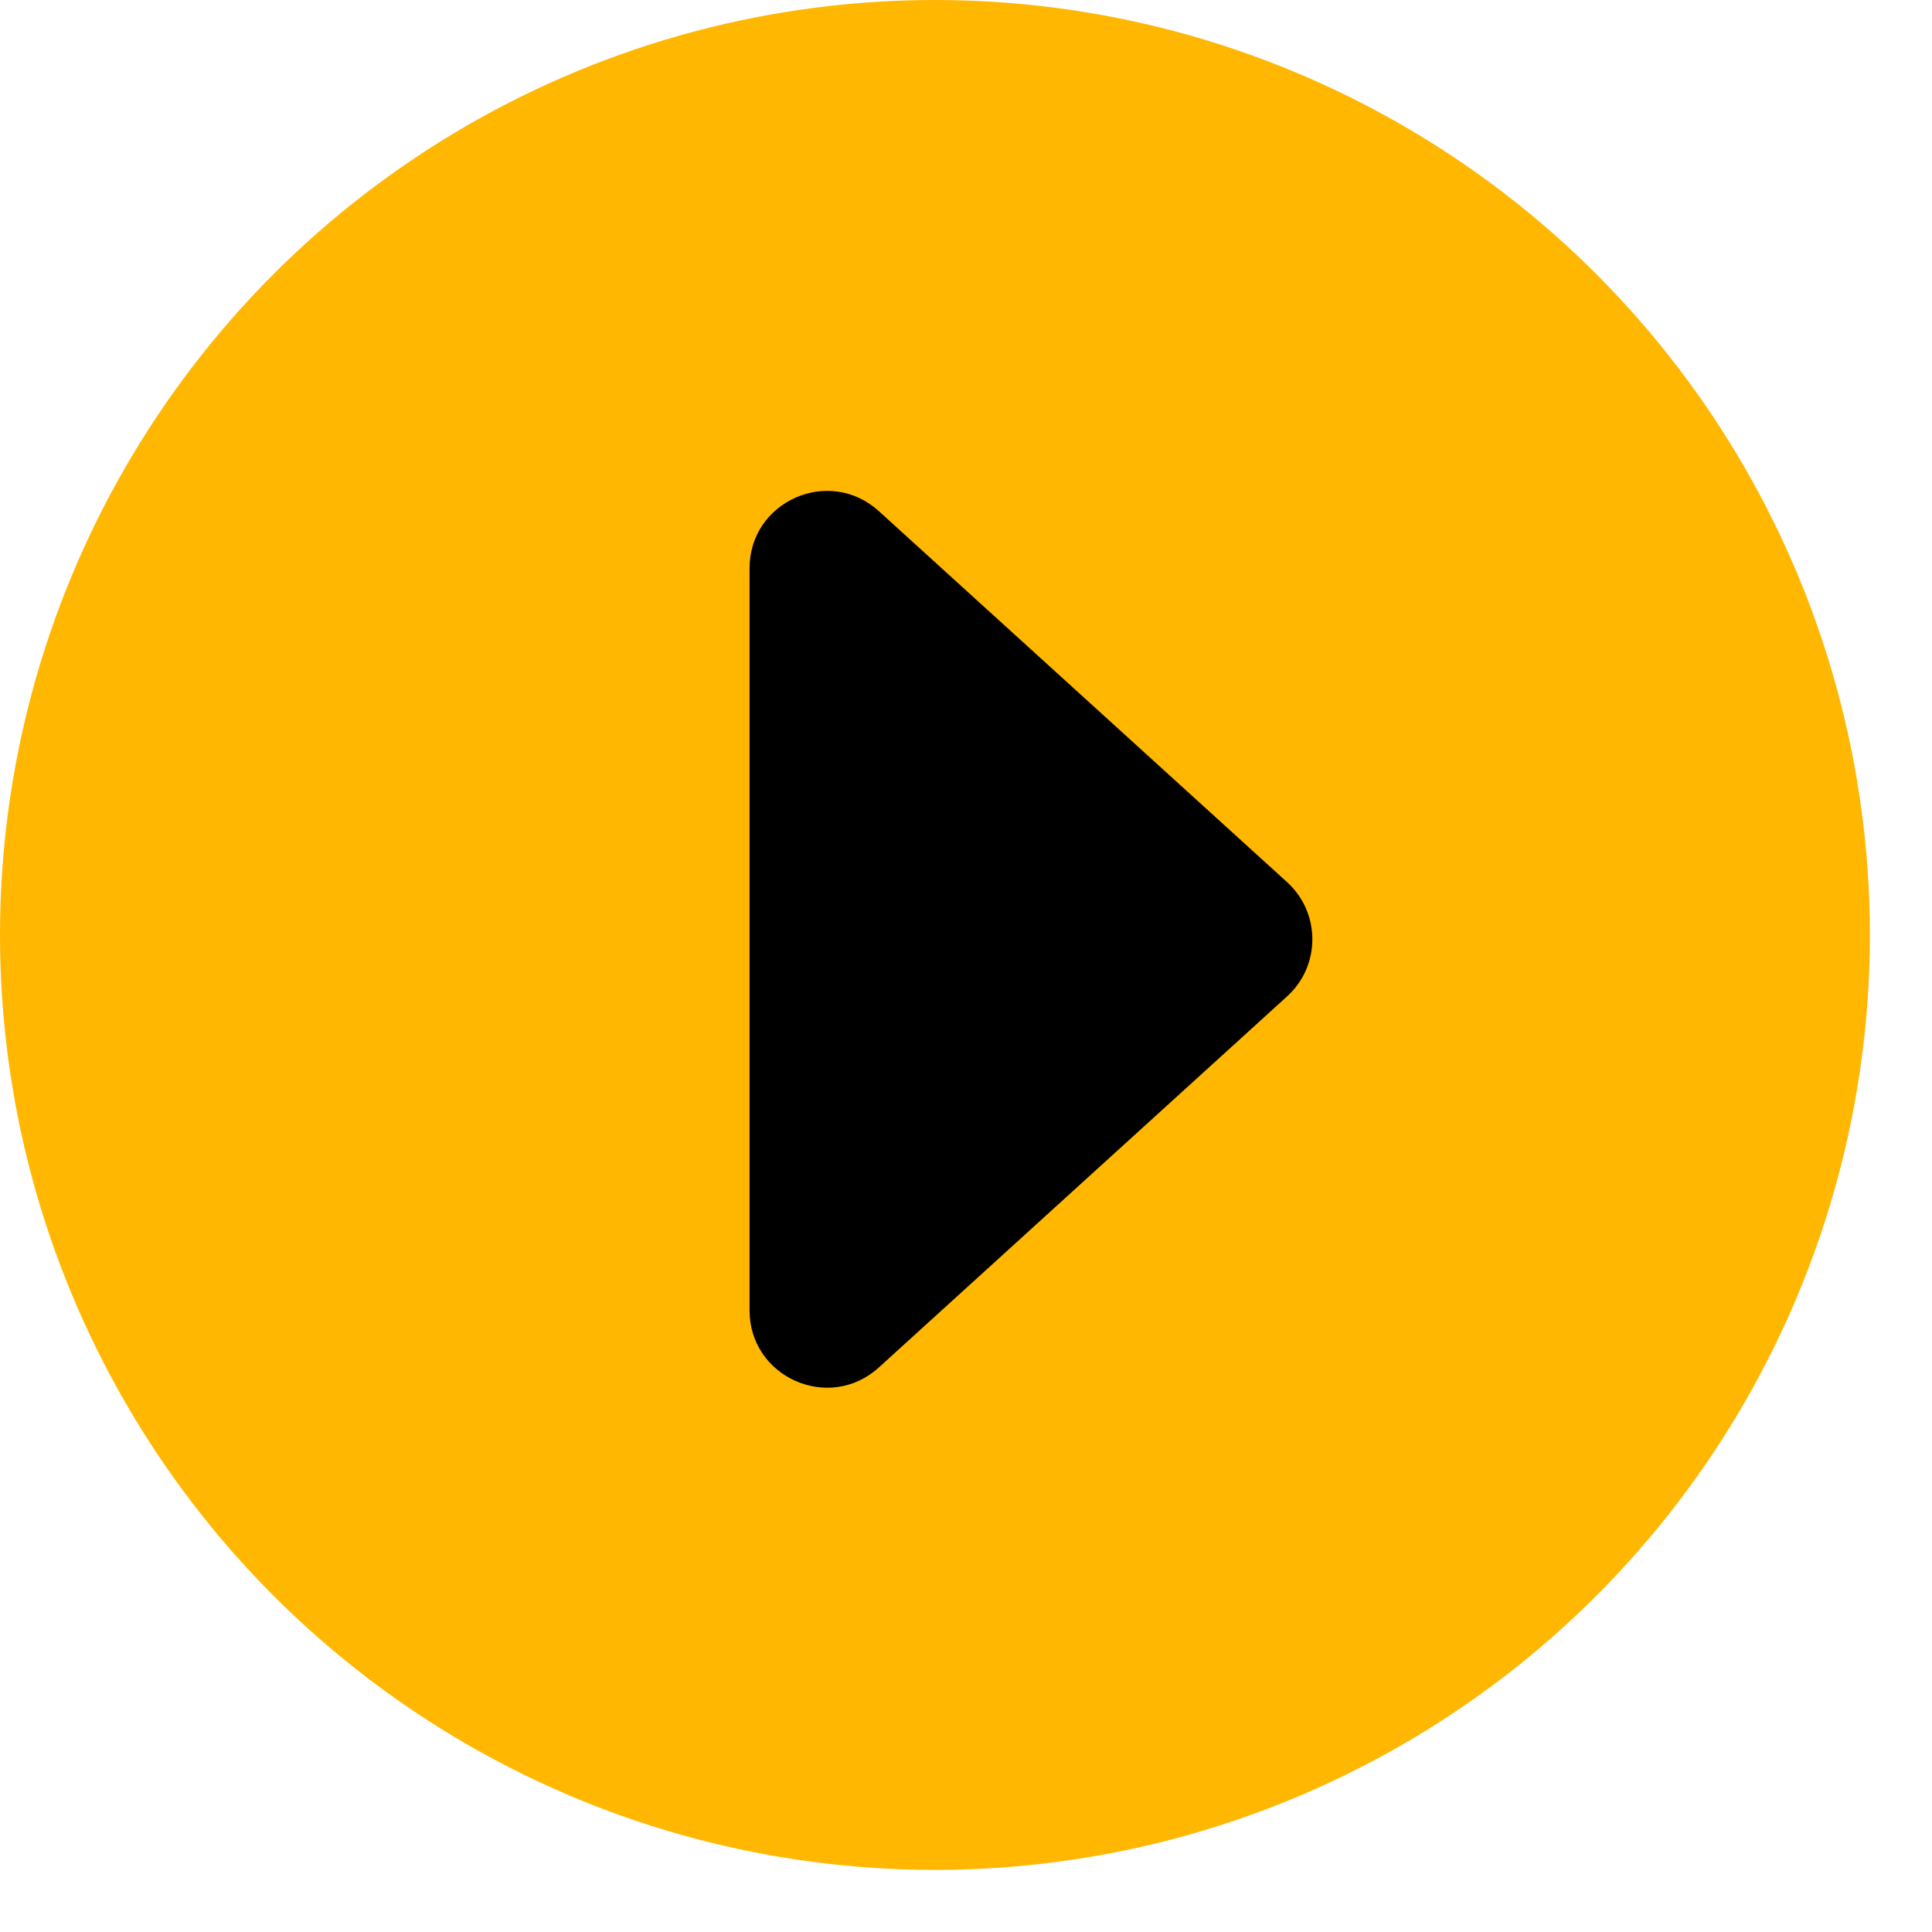 <svg width="25" height="25" viewBox="0 0 25 25" fill="none" xmlns="http://www.w3.org/2000/svg">
<circle cx="12.098" cy="12.098" r="12.098" fill="#FFB701"/>
<path d="M16.654 12.894L11.372 17.695C10.729 18.279 9.699 17.823 9.699 16.955L9.699 7.354C9.699 6.486 10.729 6.03 11.372 6.614L16.654 11.414C17.091 11.811 17.091 12.498 16.654 12.894Z" fill="black"/>
</svg>
